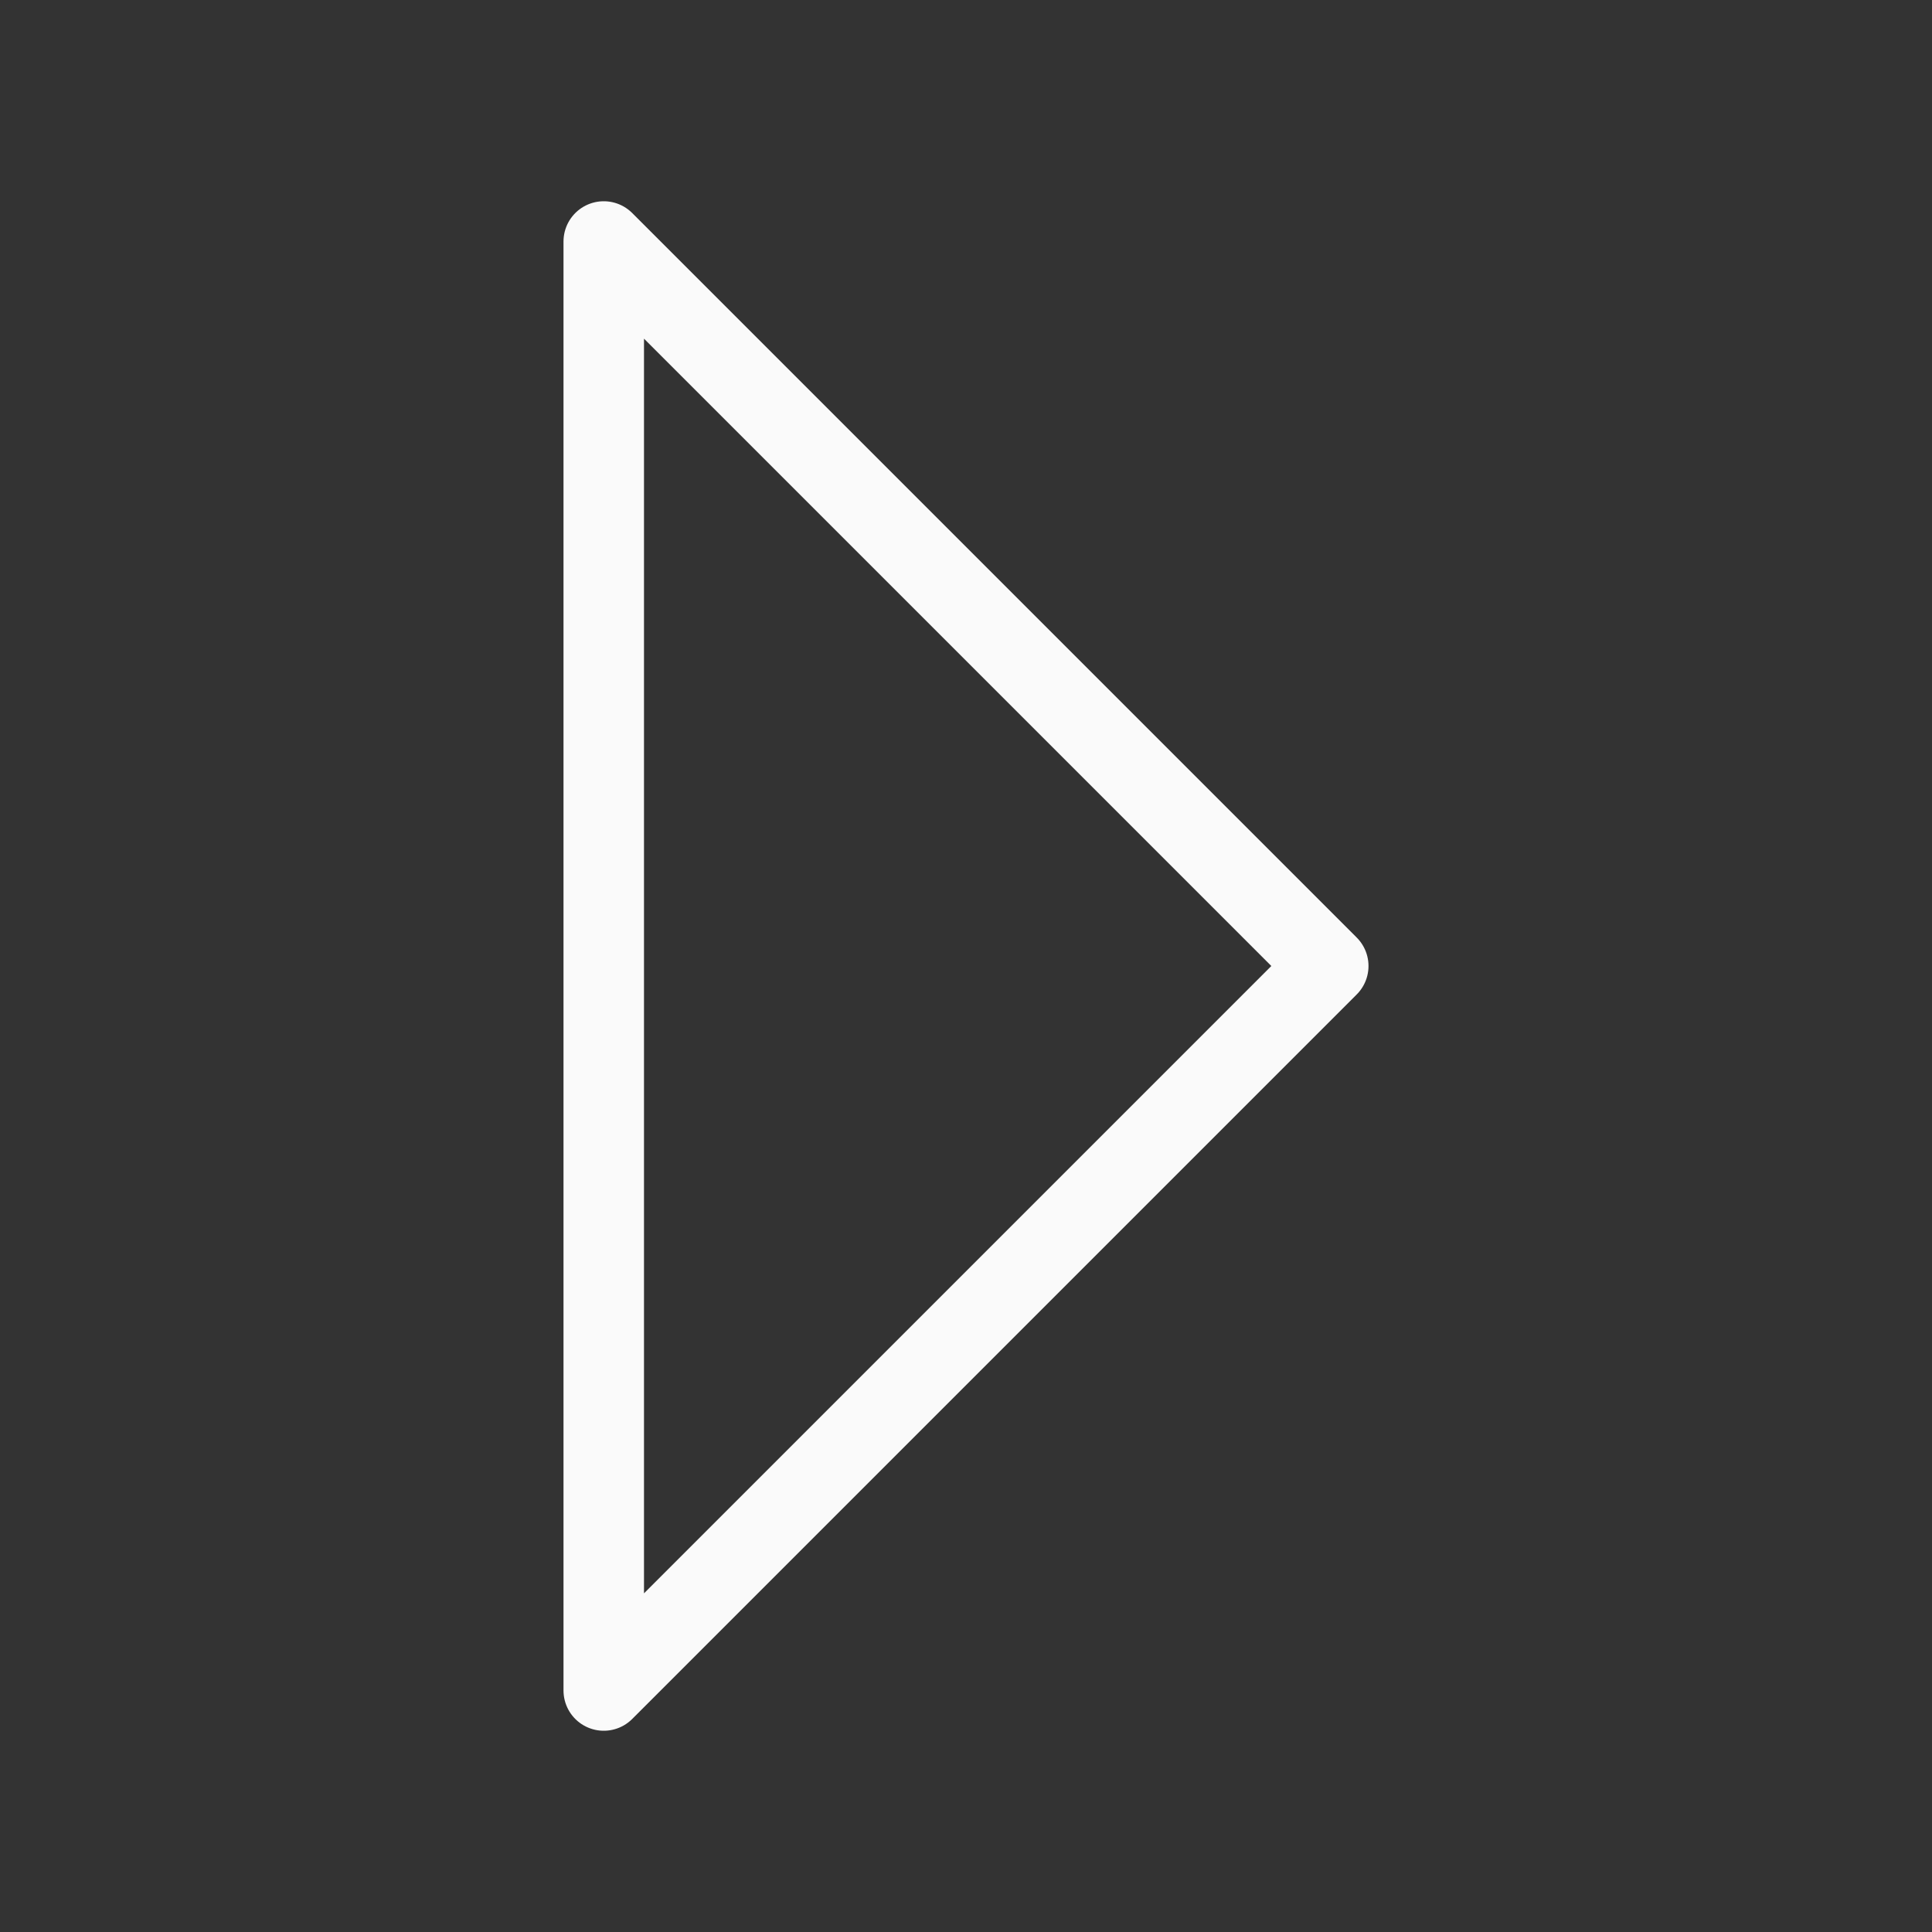 <?xml-stylesheet type="text/css" href="icons.css" ?>
<svg viewBox="0 0 24 24" xmlns="http://www.w3.org/2000/svg">
  <rect x="0" y="0" width="24" height="24" fill="#333333" stroke="none"/>
  <g id="background"
     class="icn icn--line-color"
     fill="none"
     stroke="#fafafa"
     stroke-linecap="round"
     stroke-linejoin="round"
     >
      <path d="M 7.5 3 L 7.5 21 L 16.5 12 L 7.5 3 z " />
  </g>
</svg>
